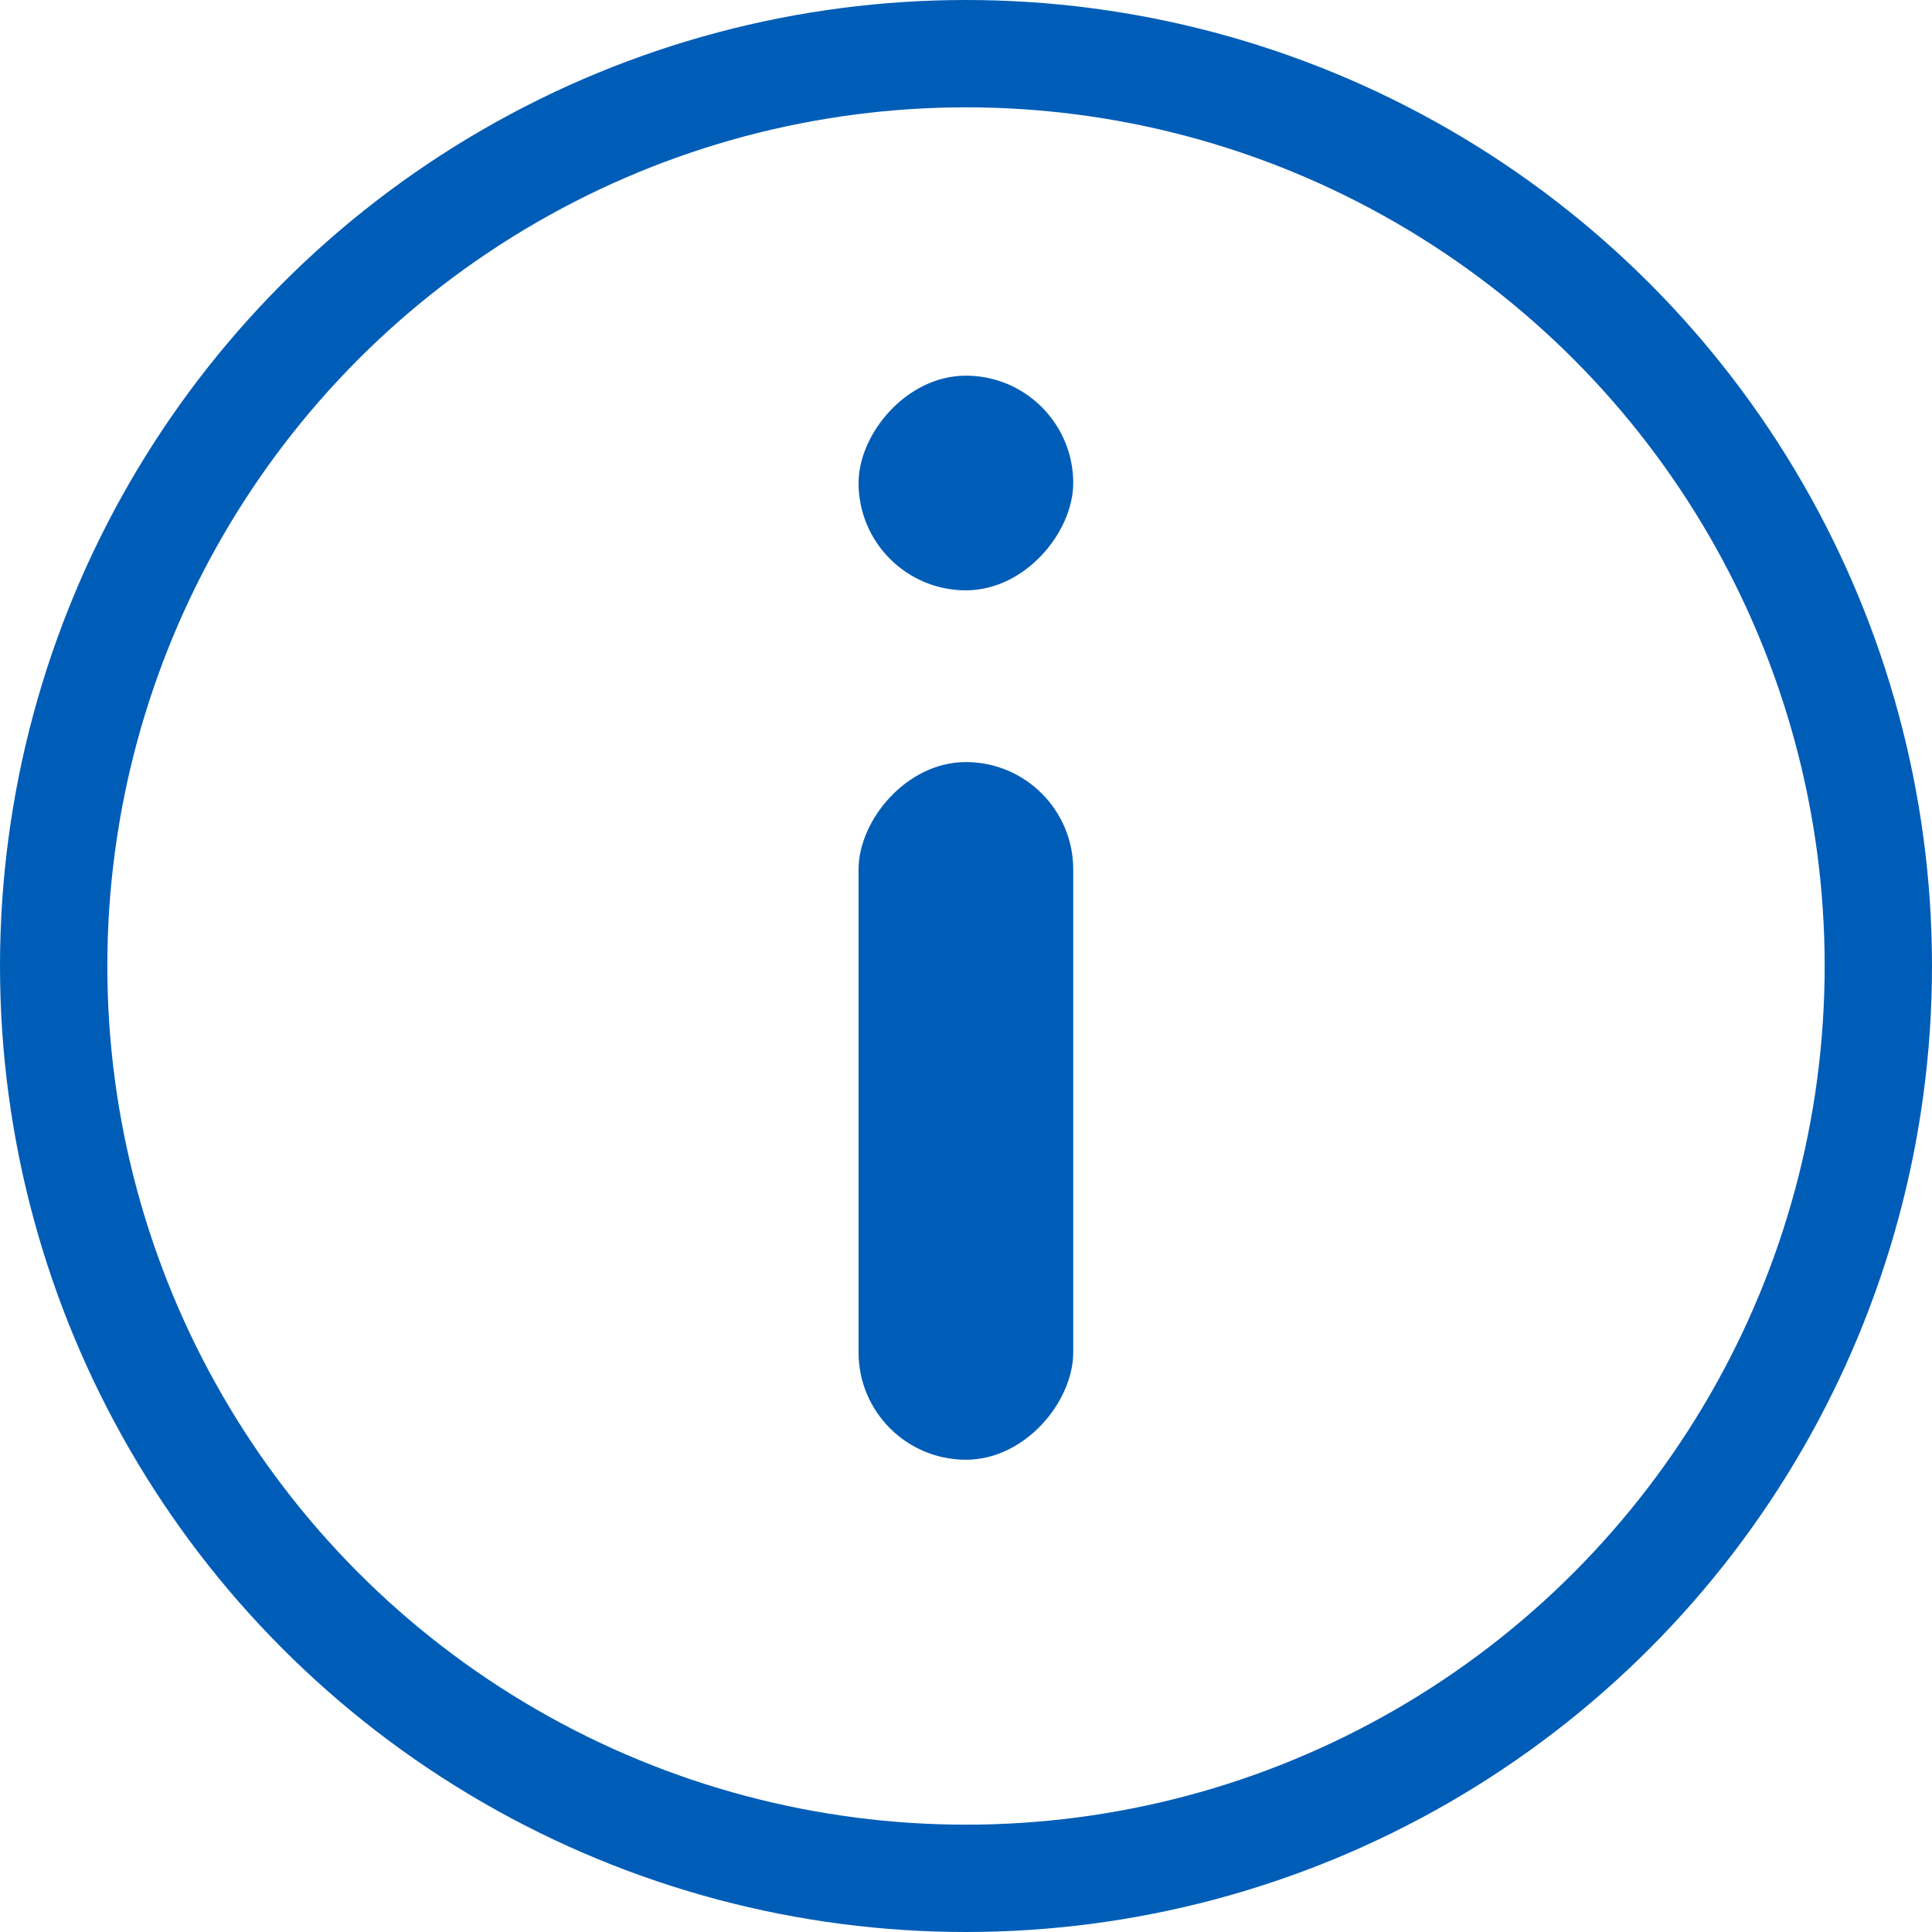 <svg width="18" height="18" viewBox="0 0 18 18" fill="none" xmlns="http://www.w3.org/2000/svg">
<rect width="1.8" height="1.8" rx="0.9" transform="matrix(-1 0 0 1 9.899 3.6)" fill="#005DB7" stroke="#005DB7" stroke-width="0.2"/>
<rect width="1.8" height="6.3" rx="0.9" transform="matrix(-1 0 0 1 9.899 7.2)" fill="#005DB7" stroke="#005DB7" stroke-width="0.2"/>
<circle cx="9" cy="9" r="8.5" stroke="#005DB7"/>
</svg>
